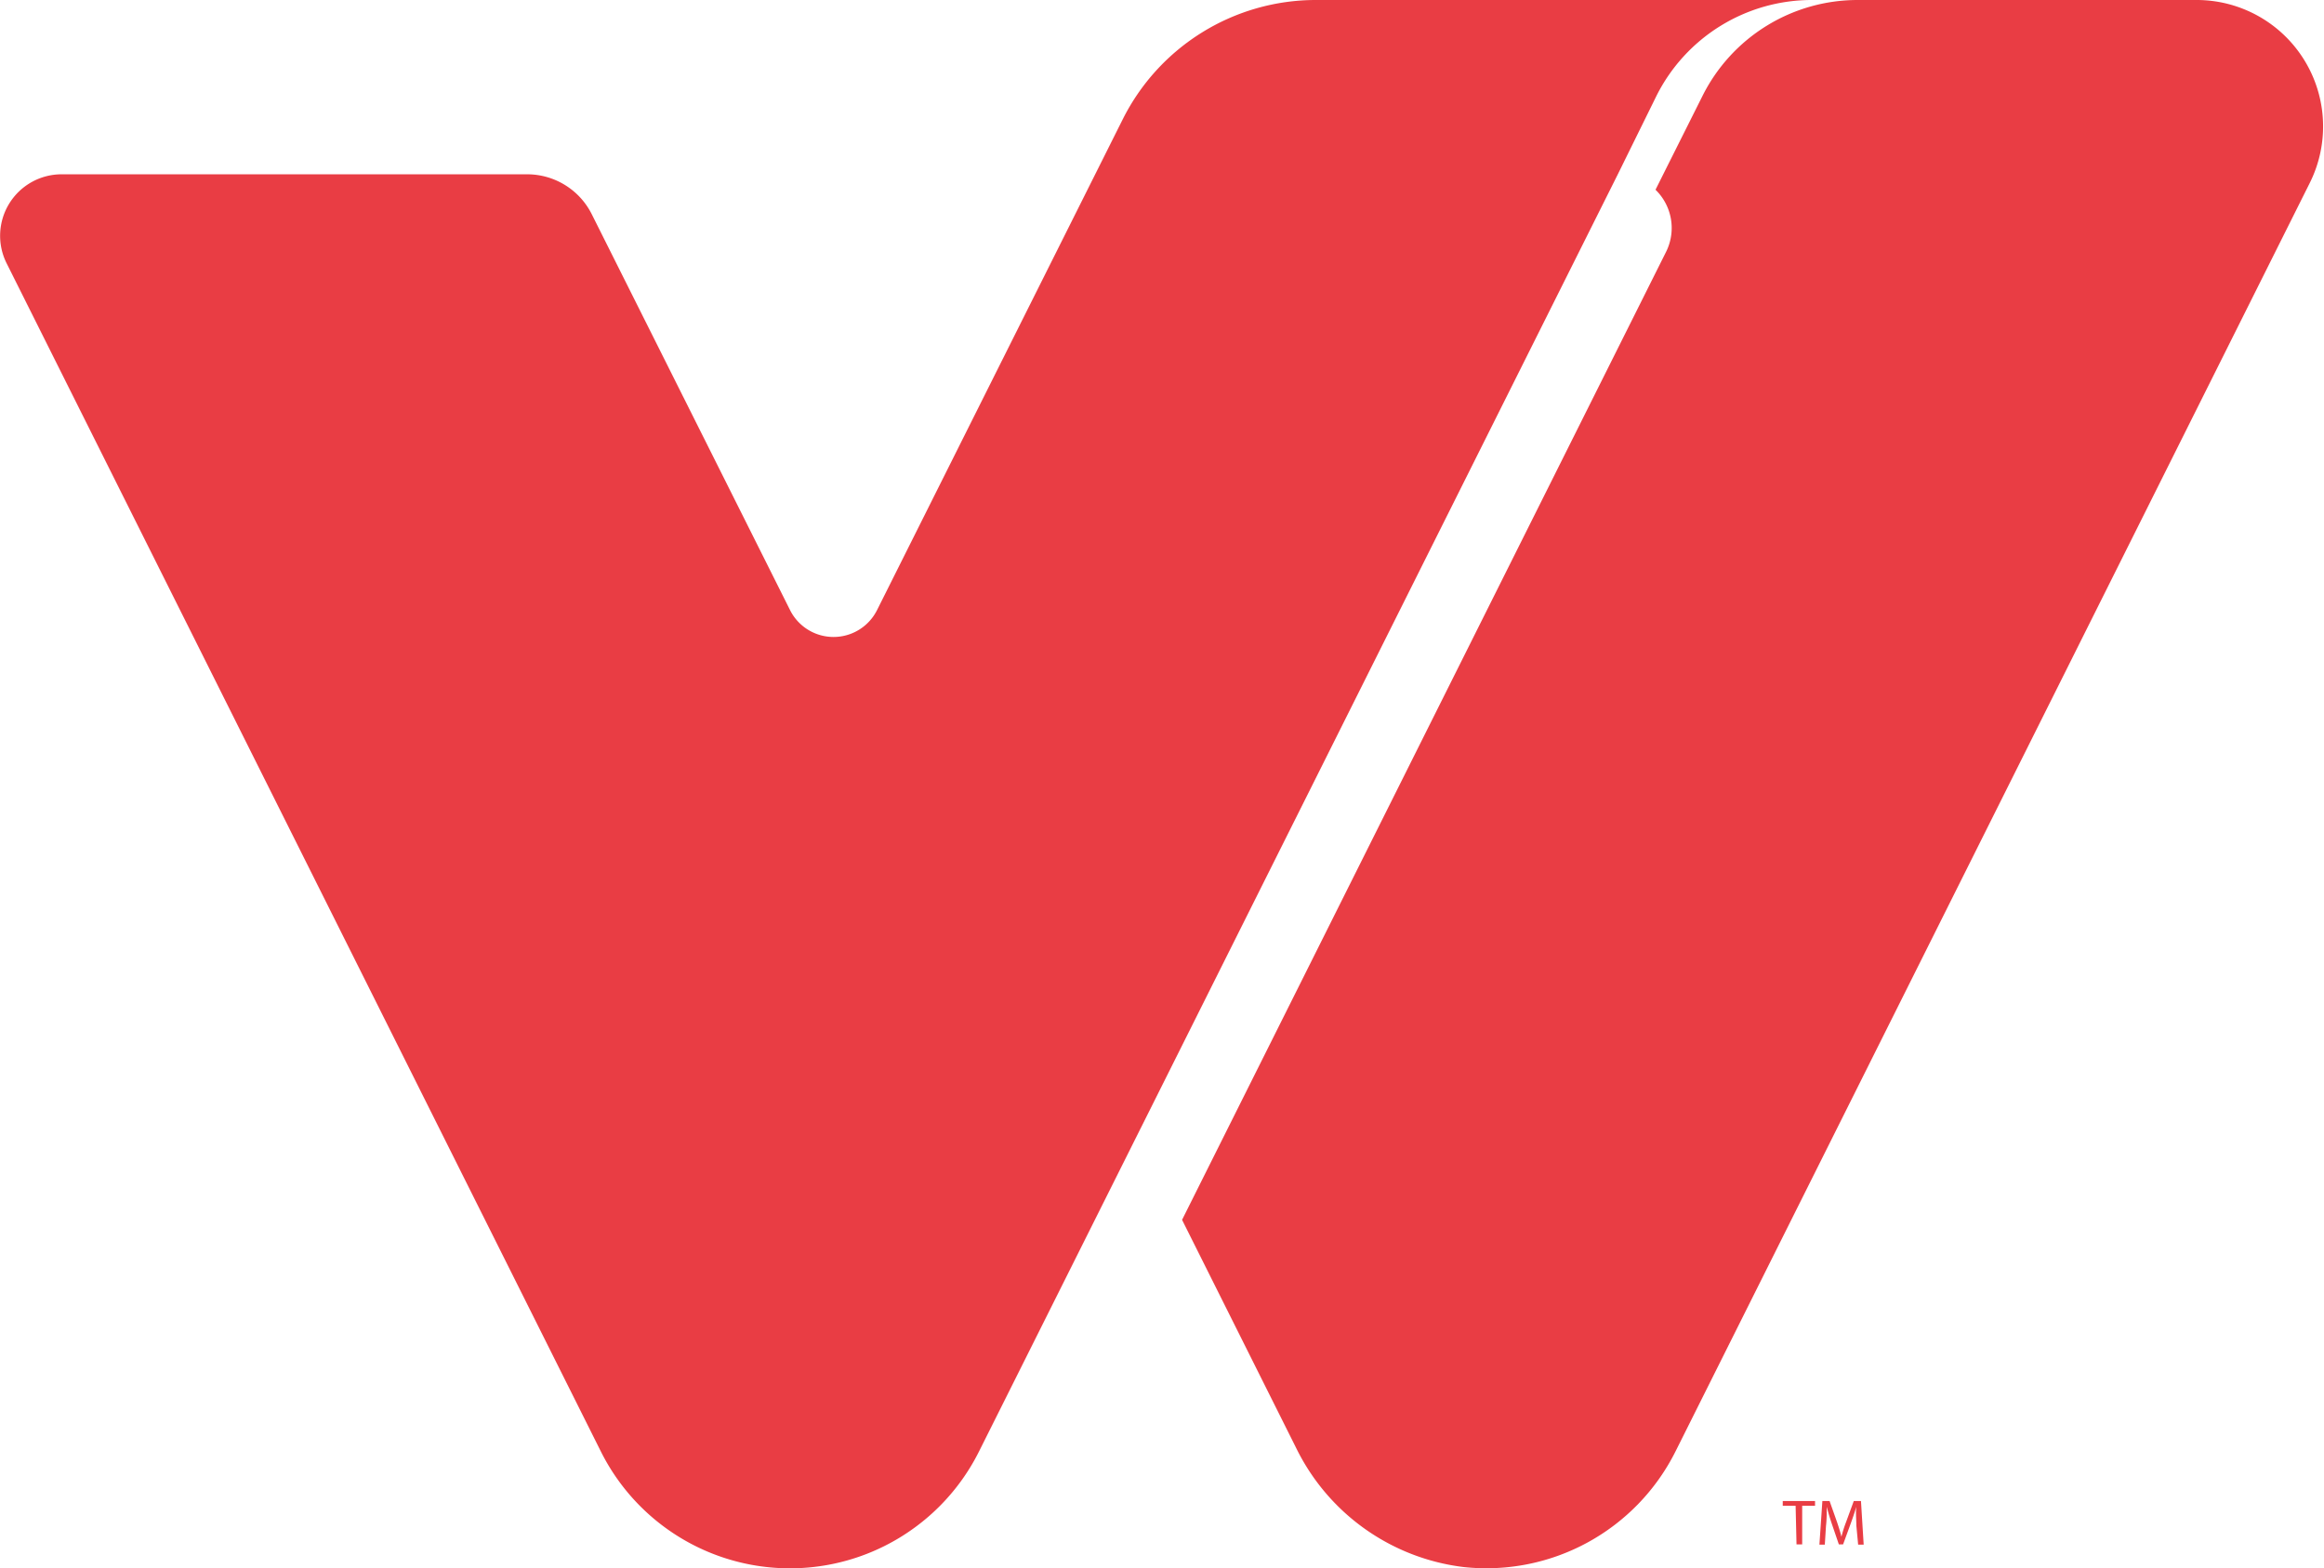 <svg xmlns="http://www.w3.org/2000/svg" viewBox="0 0 180.64 121.92"><defs><style>.cls-1{fill:#e93d44;}</style></defs><g id="Layer_2" data-name="Layer 2"><g id="Layer_1-2" data-name="Layer 1"><path class="cls-1" d="M119,0H102.26a16.79,16.79,0,0,0-15,9.29L68.17,47.43a3.78,3.78,0,0,1-6.76,0L46,16.66a5.62,5.62,0,0,0-5-3.11H4.79A4.78,4.78,0,0,0,.51,20.46L46.7,112.83a16.43,16.43,0,0,0,29.4,0l49.65-99.28,3-6.09A13.5,13.5,0,0,1,140.86,0Z"/><path class="cls-1" d="M170.78,0H144.39a13.48,13.48,0,0,0-12.06,7.46l-3.05,6.09-.6,1.2a4.15,4.15,0,0,1,.81,4.85L91.88,94.83l8.87,17.74a16.73,16.73,0,0,0,13,9.25,16.44,16.44,0,0,0,16.49-9l49.29-98.59A9.83,9.83,0,0,0,170.78,0Z"/><path class="cls-1" d="M139.57,117.06h-1v-.37h2.51v.37h-1v3h-.44Z"/><path class="cls-1" d="M144.29,118.59c0-.47-.06-1,0-1.46h0c-.12.4-.26.82-.43,1.29l-.6,1.64h-.33l-.55-1.61q-.24-.72-.39-1.32h0c0,.42,0,1-.06,1.5l-.09,1.45h-.42l.23-3.39h.56l.58,1.64c.14.42.26.79.34,1.14h0a9.65,9.65,0,0,1,.36-1.14l.6-1.64h.56l.21,3.39h-.43Z"/></g></g></svg>
